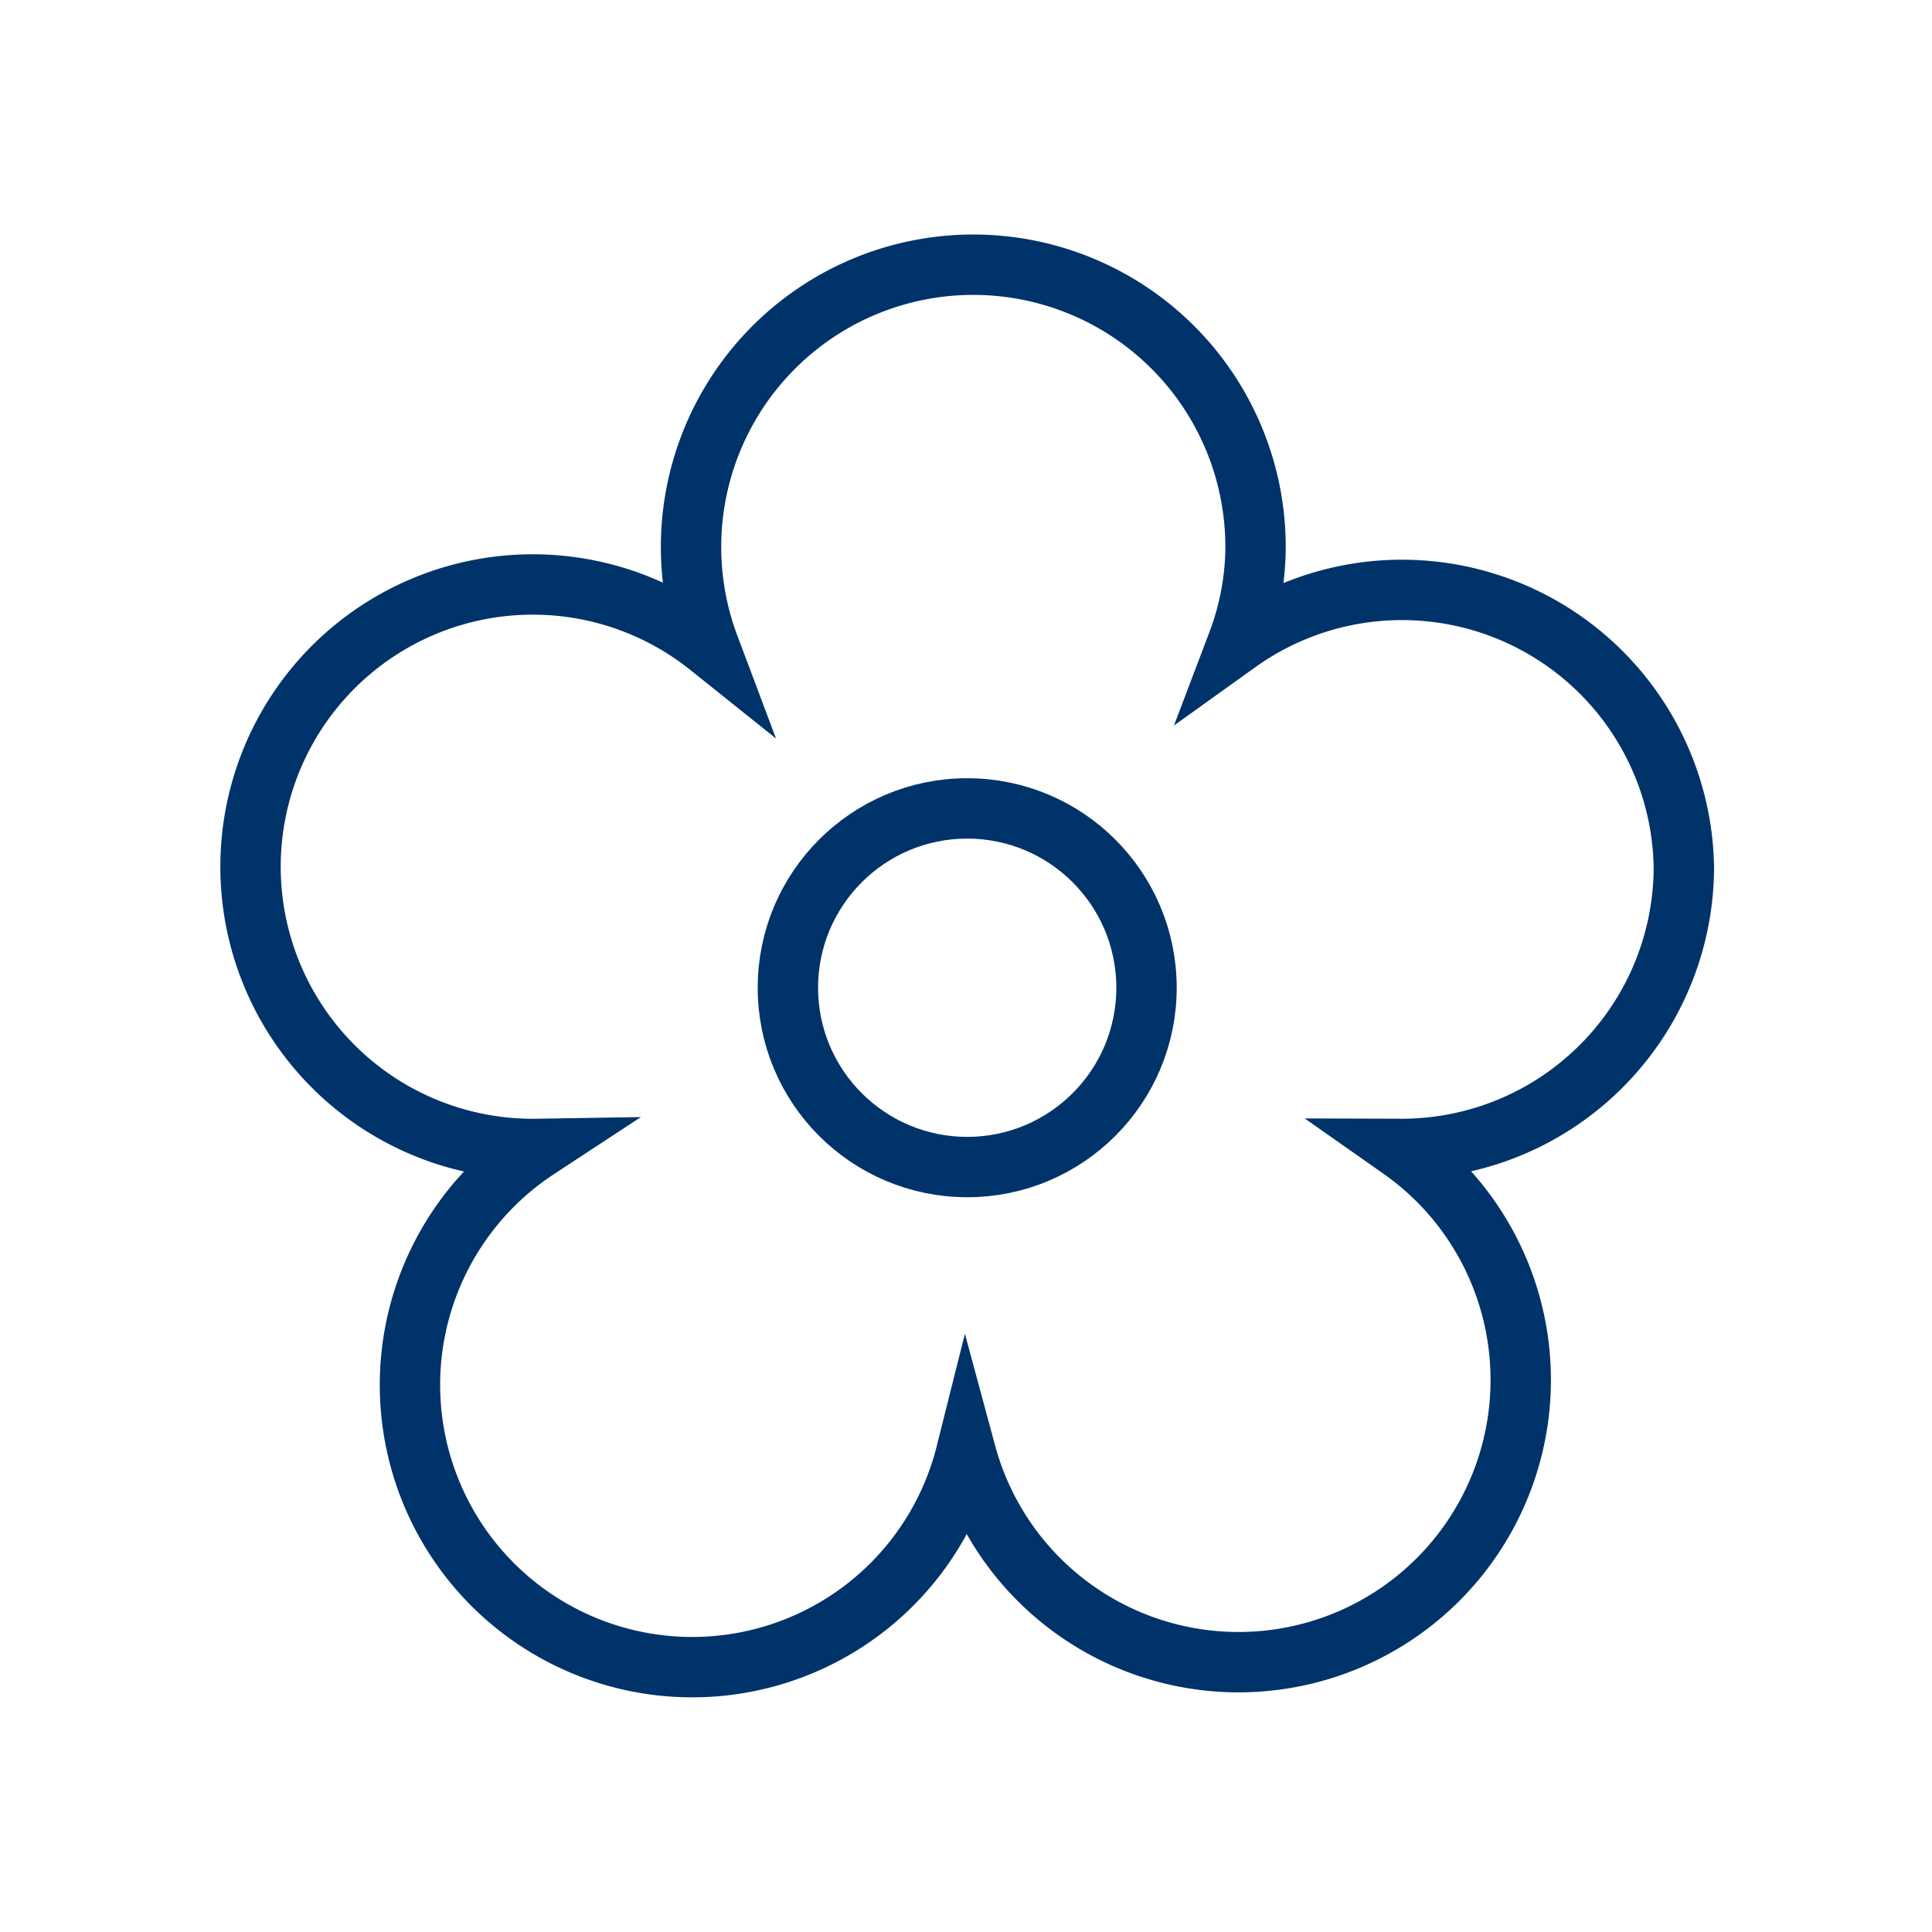 <?xml version="1.0" encoding="UTF-8"?>
<svg xmlns="http://www.w3.org/2000/svg" data-name="Layer 1" viewBox="0 0 64 64"><circle cx="32.04" cy="32.72" r="5.94" fill="none" stroke="#003369" stroke-miterlimit="10" stroke-width="2" style="stroke: #003369;"/><path fill="none" stroke="#003369" stroke-miterlimit="10" stroke-width="2" d="M55.78 28.71A9.34 9.34 0 0 0 41 21.29a9.12 9.12 0 0 0 .59-3 9.35 9.35 0 1 0-18.1 3.12 9.35 9.35 0 1 0-5.69 16.65A9.35 9.35 0 1 0 32 48.15a9.35 9.35 0 1 0 14.4-10.09 9.35 9.35 0 0 0 9.38-9.35z" style="stroke: #003369;"/></svg>
